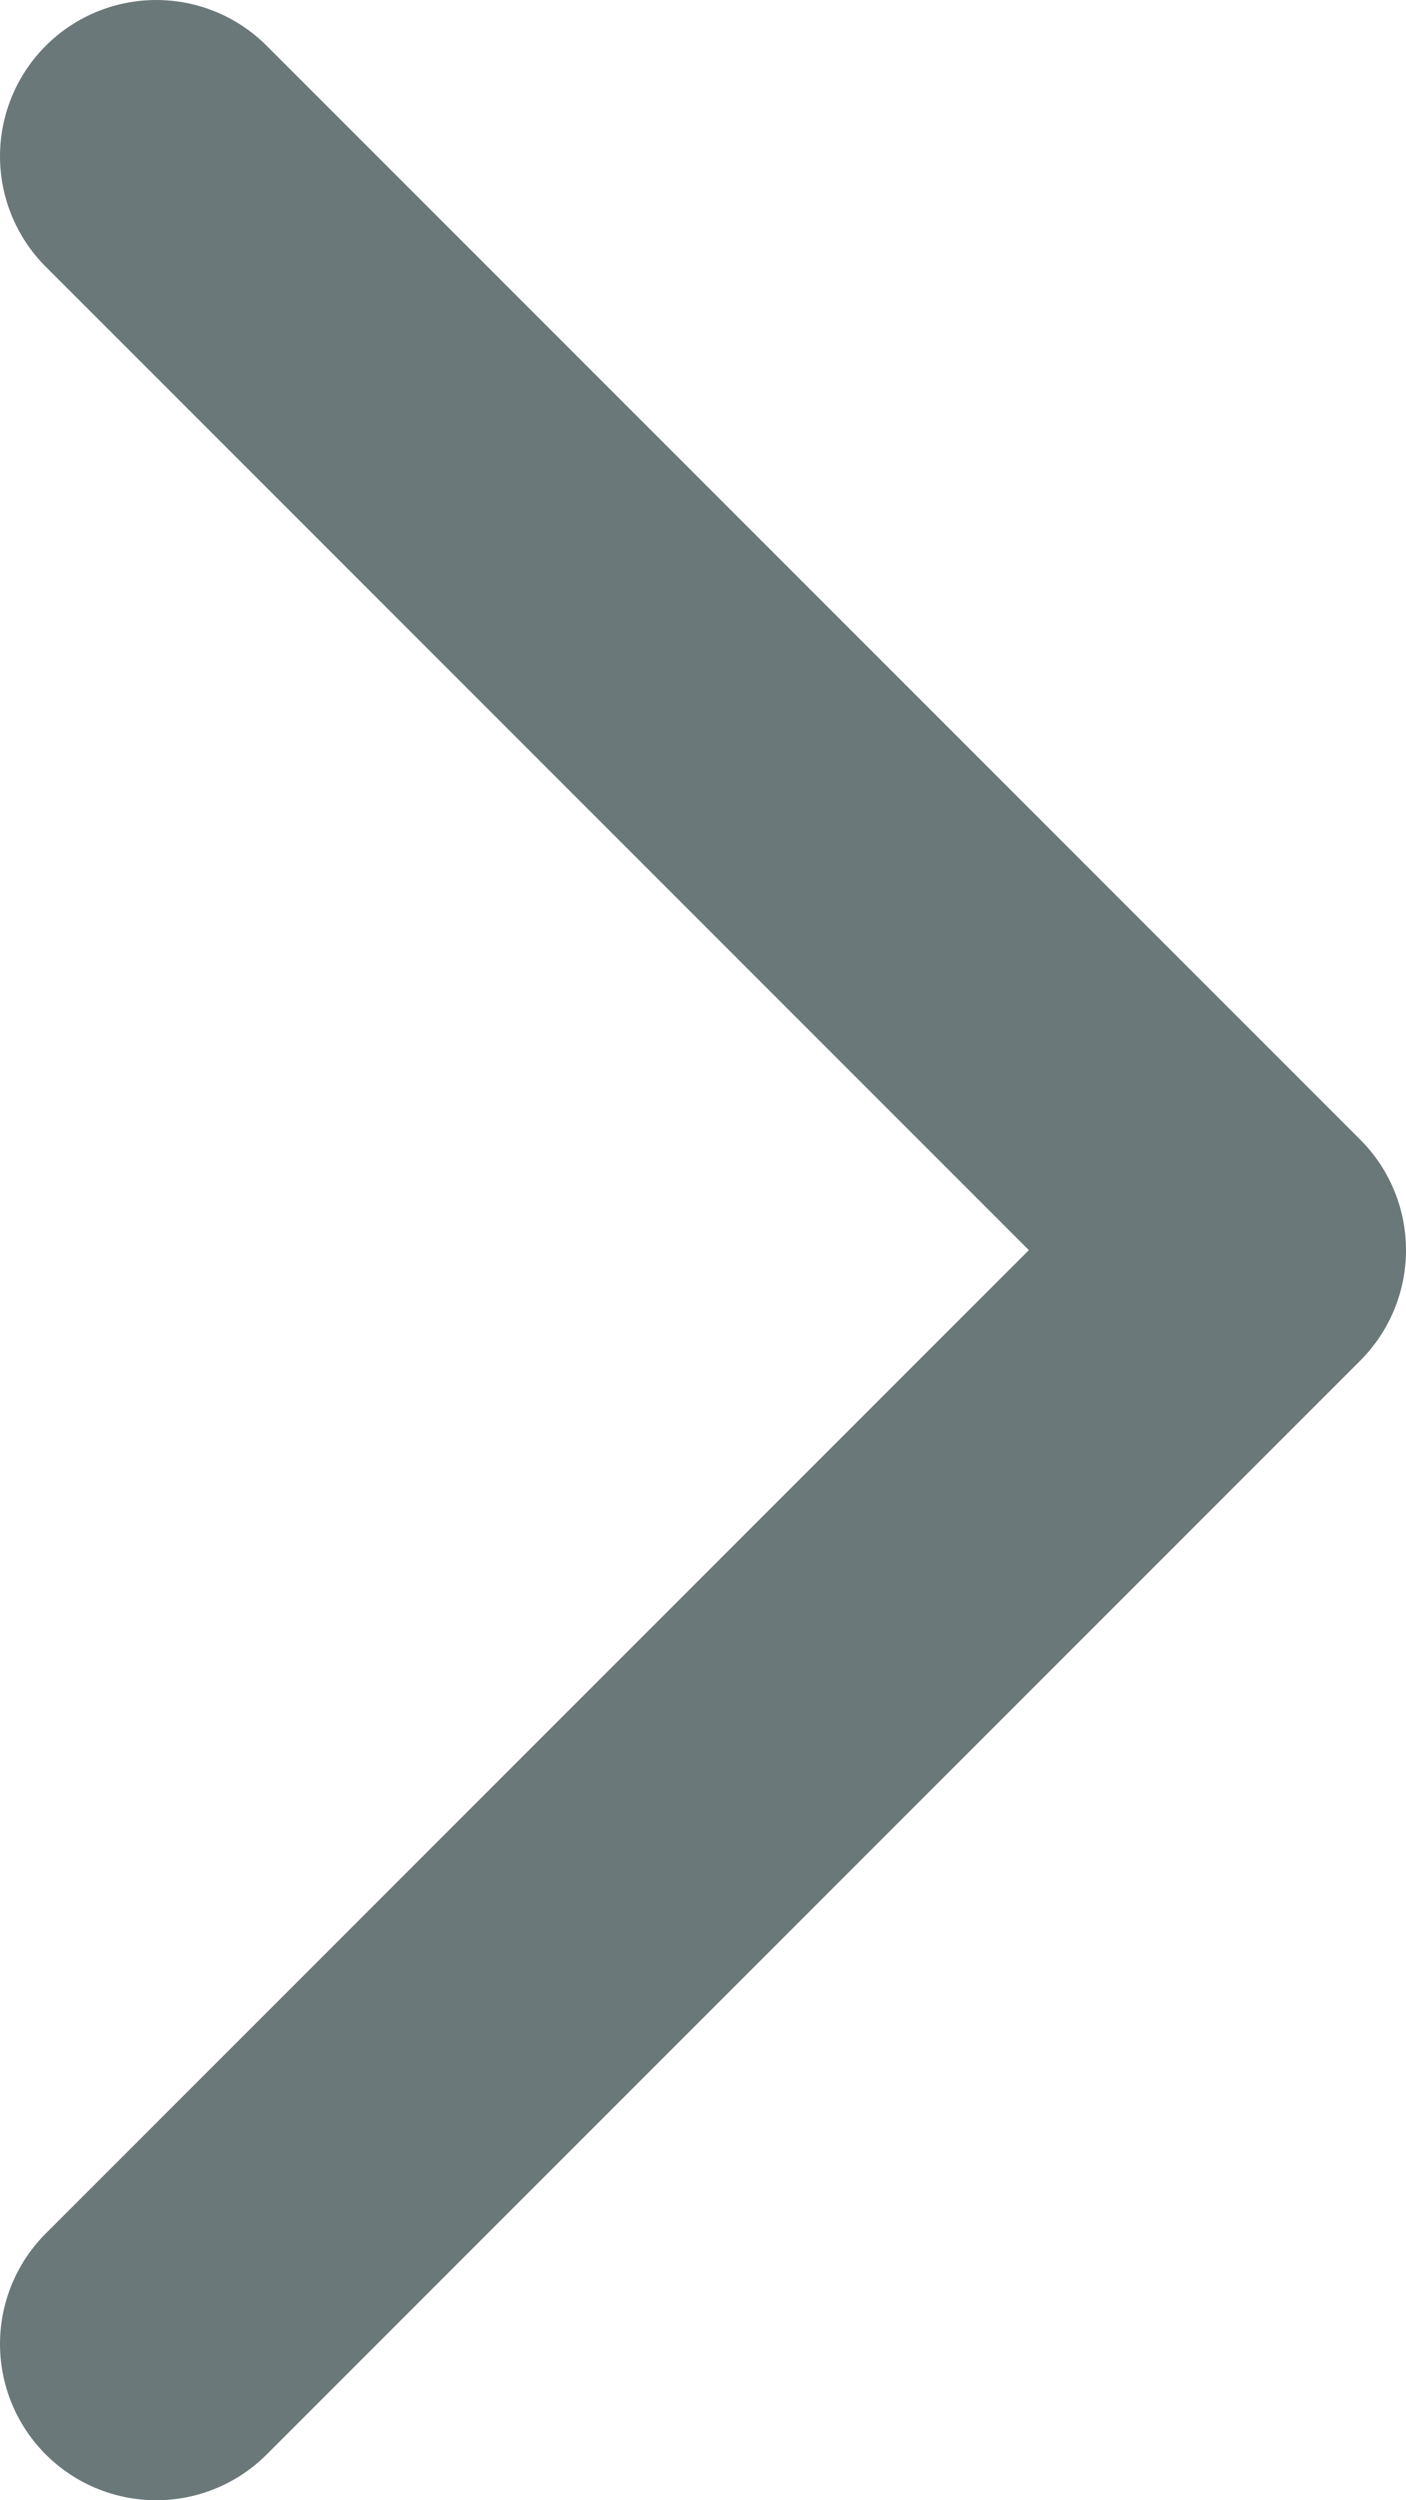 <svg width="9" height="16" viewBox="0 0 9 16" fill="none" xmlns="http://www.w3.org/2000/svg">
<path d="M1 1L8 8L1 15" stroke="#6A787A" stroke-width="2" stroke-linecap="round" stroke-linejoin="round"/>
</svg>
